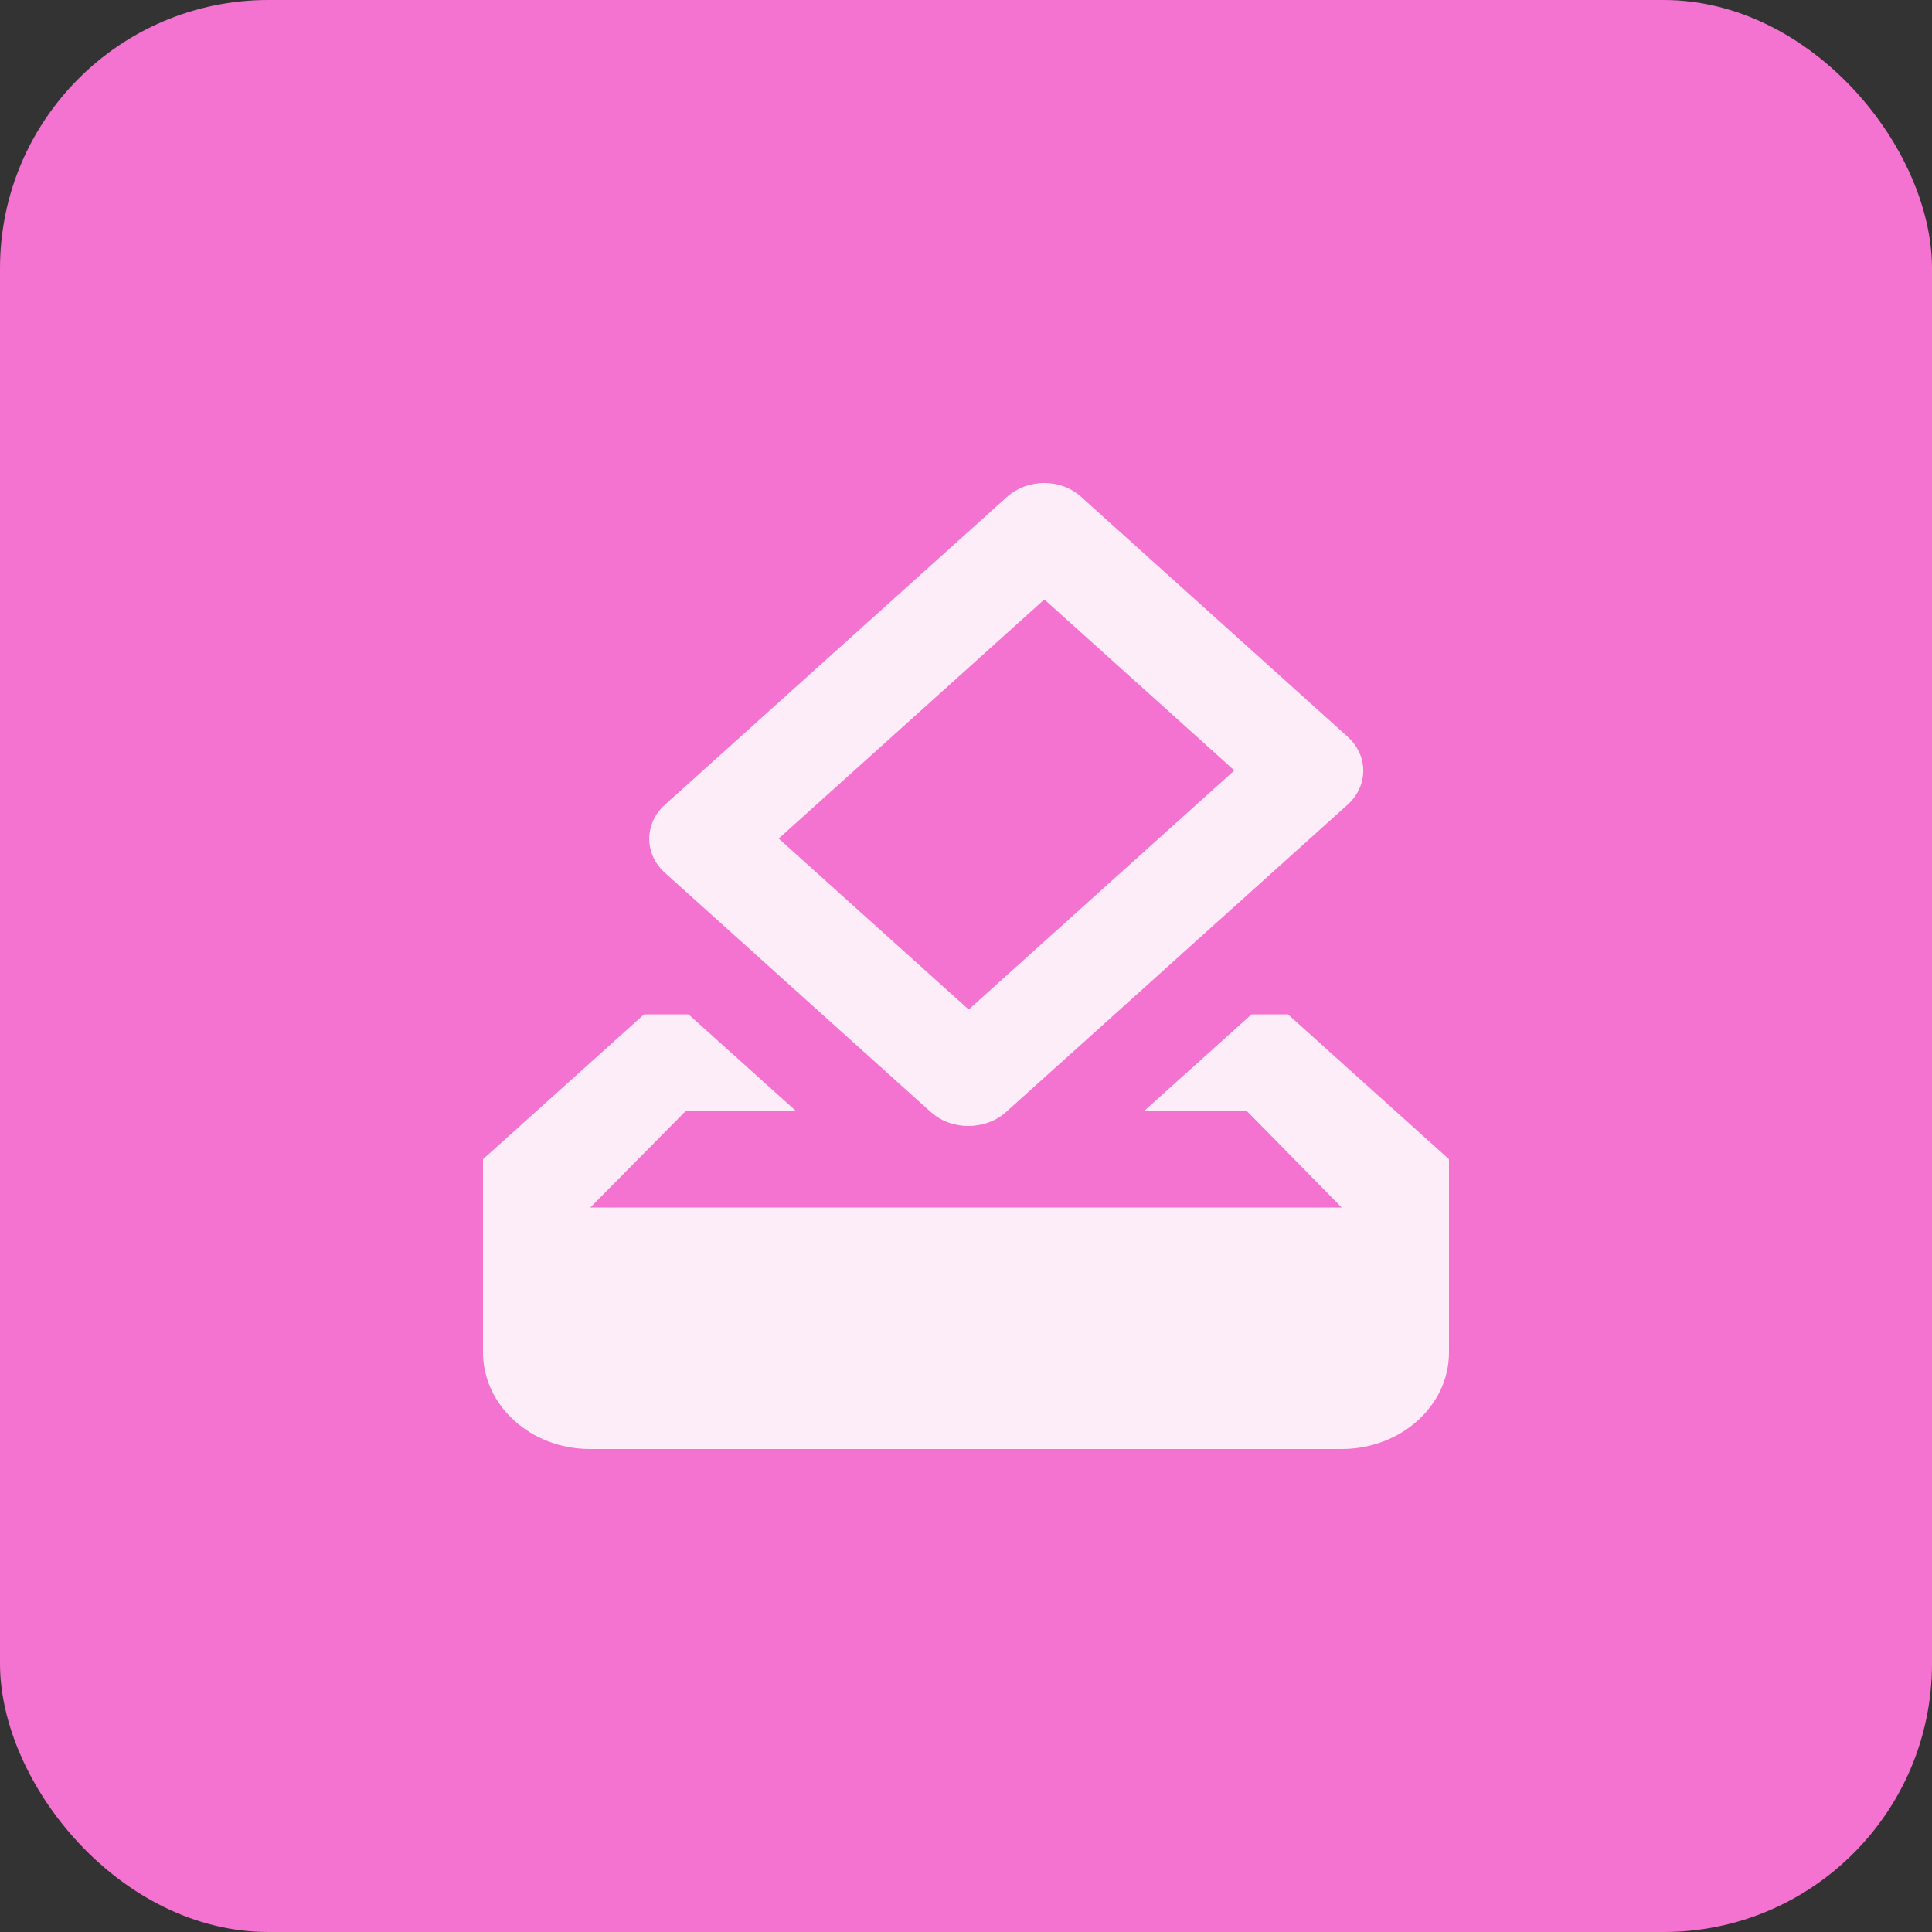 <svg width="36" height="36" viewBox="0 0 36 36" fill="none" xmlns="http://www.w3.org/2000/svg">
<rect x="0" y="0" width="36" height="36" fill="#333333" stroke="none"/>
<rect width="36" height="36" rx="5" fill="#F472D0"/>
<path d="M24 18.901H23.32L21.32 20.7H23.23L25 22.5H11L12.78 20.7H14.83L12.83 18.901H12L9 21.6V25.2C9 26.19 9.89 27 10.99 27H25C26.1 27 27 26.199 27 25.2V21.6L24 18.901ZM23 14.356L18.05 18.811L14.51 15.625L19.46 11.17L23 14.356ZM18.76 9.262L12.39 14.995C12 15.346 12 15.913 12.39 16.264L17.34 20.718C17.73 21.069 18.36 21.069 18.75 20.718L25.11 14.995C25.5 14.644 25.5 14.077 25.11 13.726L20.16 9.271C19.78 8.911 19.15 8.911 18.76 9.262Z" fill="#FCEDF8"/>
</svg>
